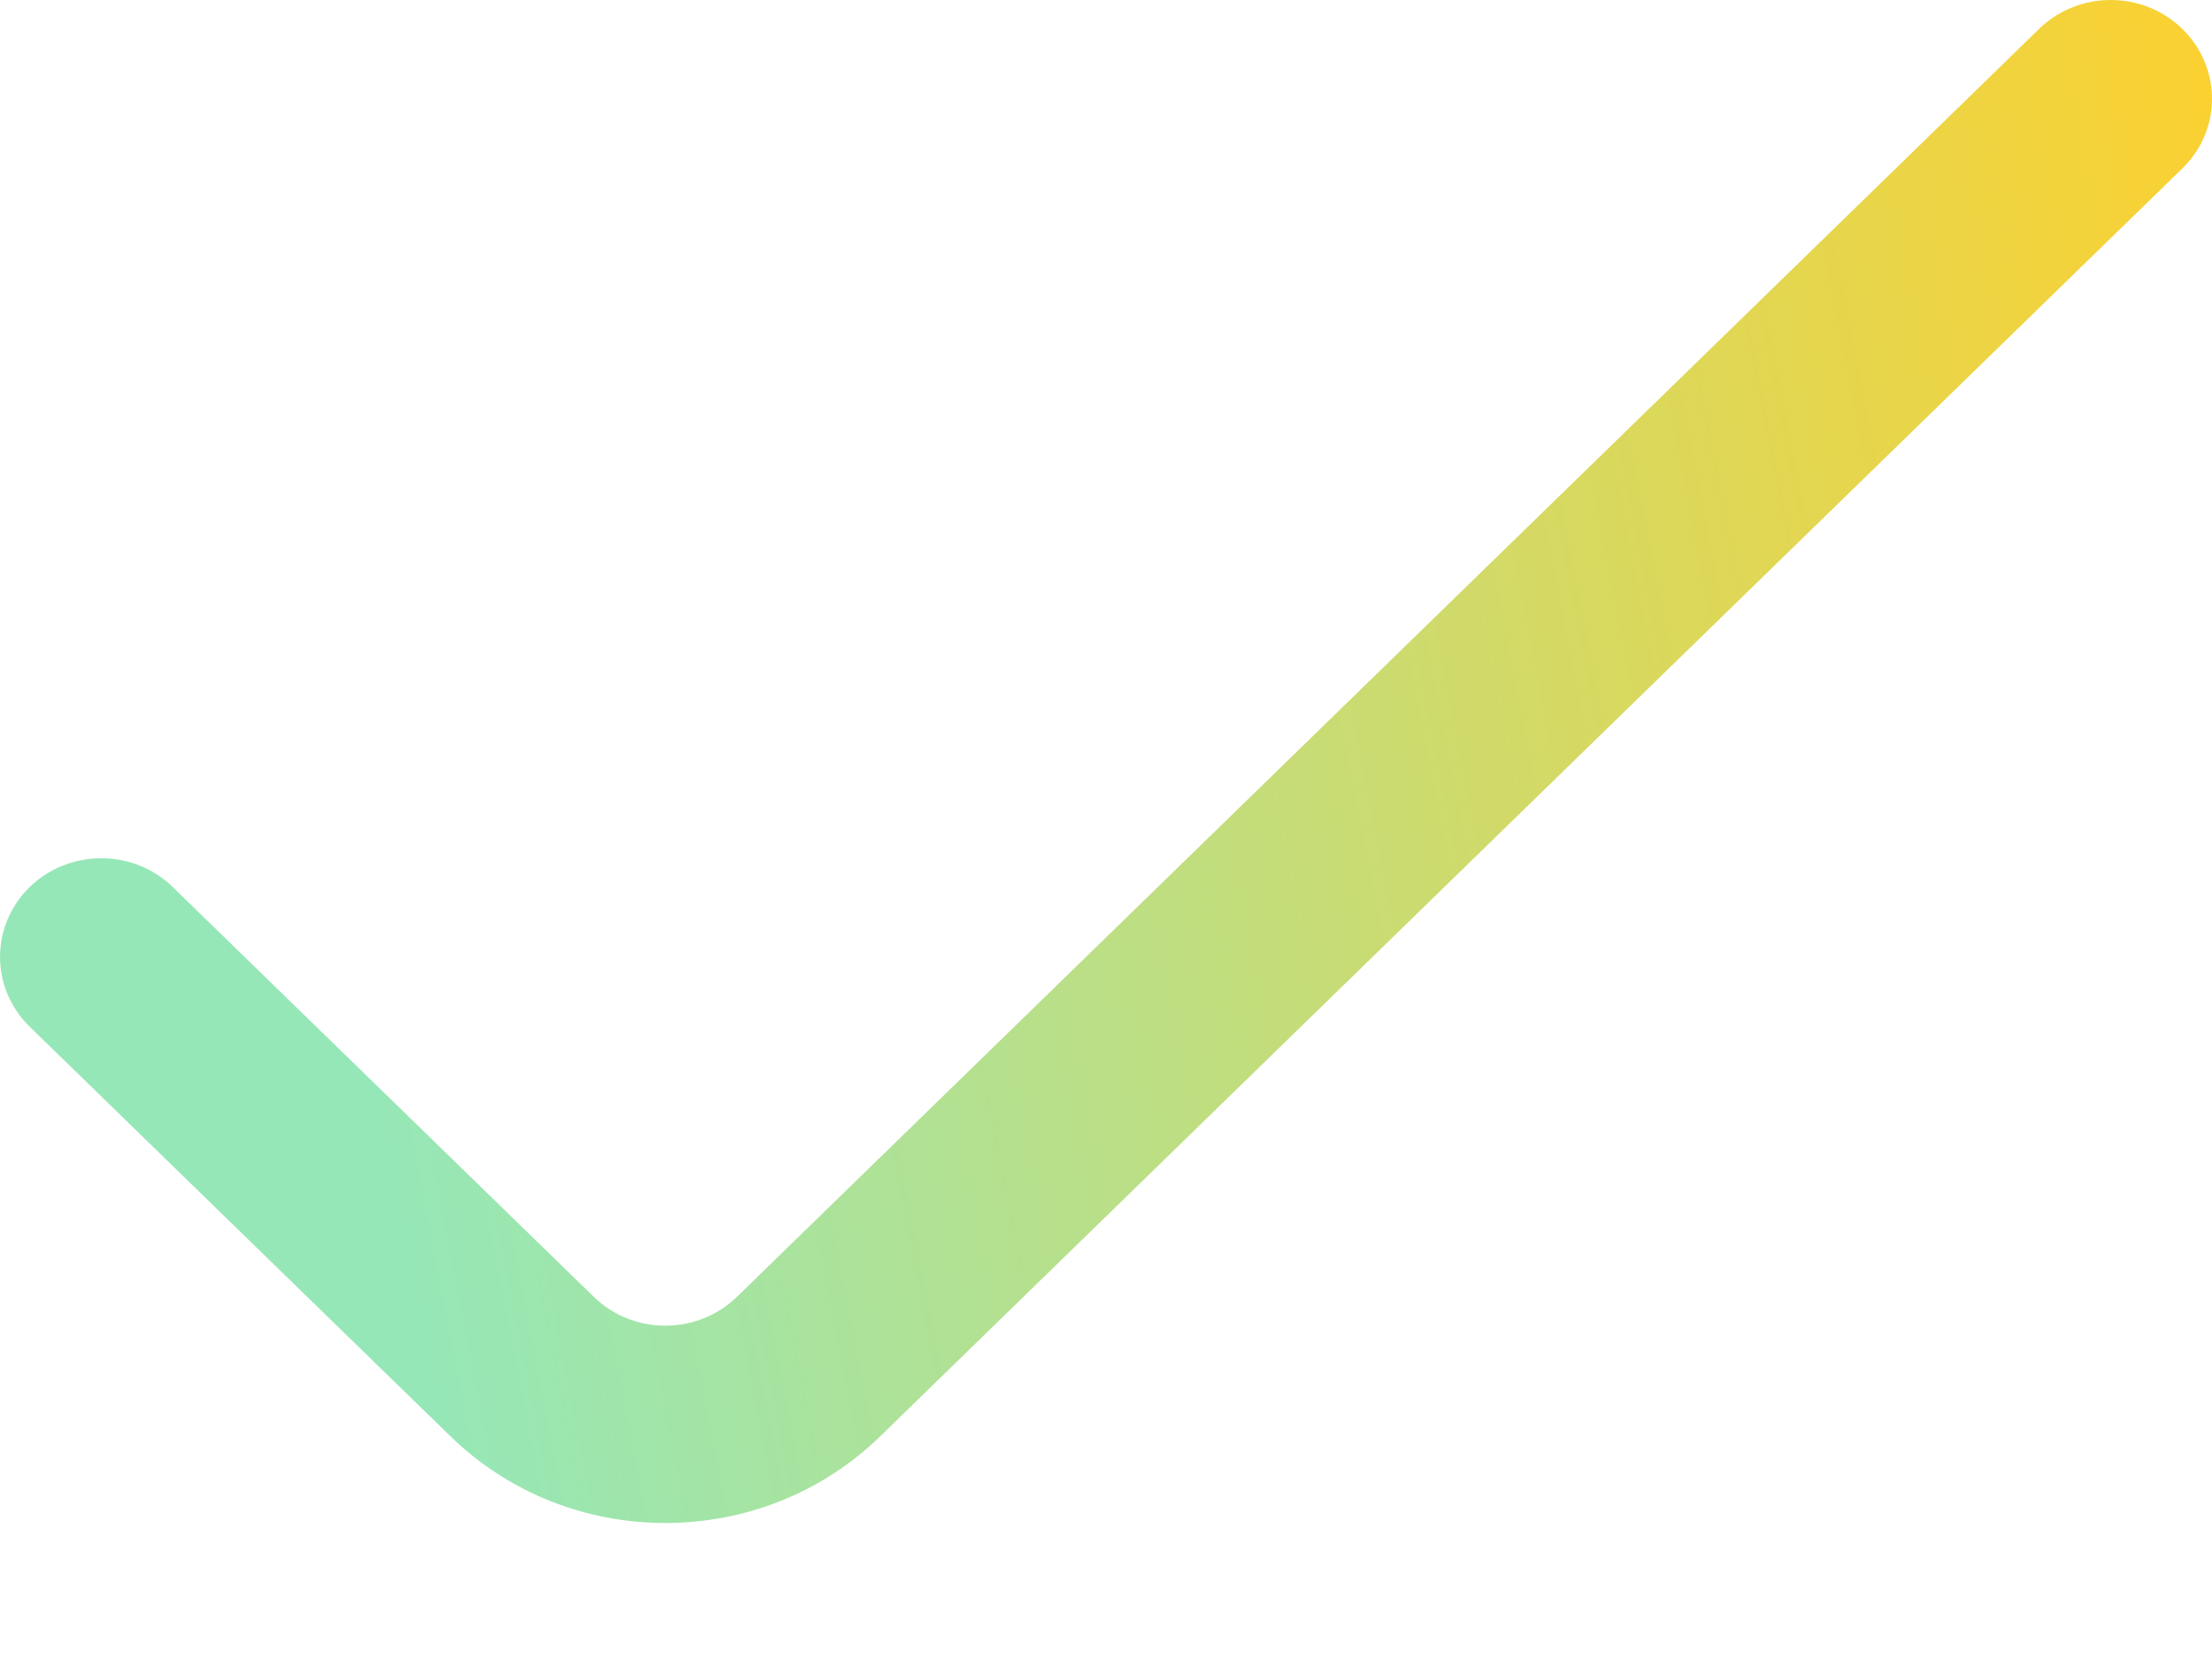 <svg width="12" height="9" viewBox="0 0 12 9" fill="none" xmlns="http://www.w3.org/2000/svg">
<path d="M0.154 5.563L2.444 7.792C3.088 8.419 4.131 8.419 4.775 7.792L11.846 0.907C12.057 0.694 12.05 0.356 11.832 0.15C11.619 -0.05 11.282 -0.05 11.069 0.15L3.998 7.035C3.783 7.244 3.435 7.244 3.221 7.035L0.931 4.806C0.713 4.601 0.365 4.607 0.154 4.819C-0.051 5.027 -0.051 5.355 0.154 5.563Z" fill="url(#paint0_linear_519_1481)"/>
<defs>
<linearGradient id="paint0_linear_519_1481" x1="10.395" y1="-10.328" x2="-0.706" y2="-8.185" gradientUnits="userSpaceOnUse">
<stop stop-color="#FFD02b"/>
<stop offset="1" stop-color="#96E7B7"/>
</linearGradient>
</defs>
</svg>
